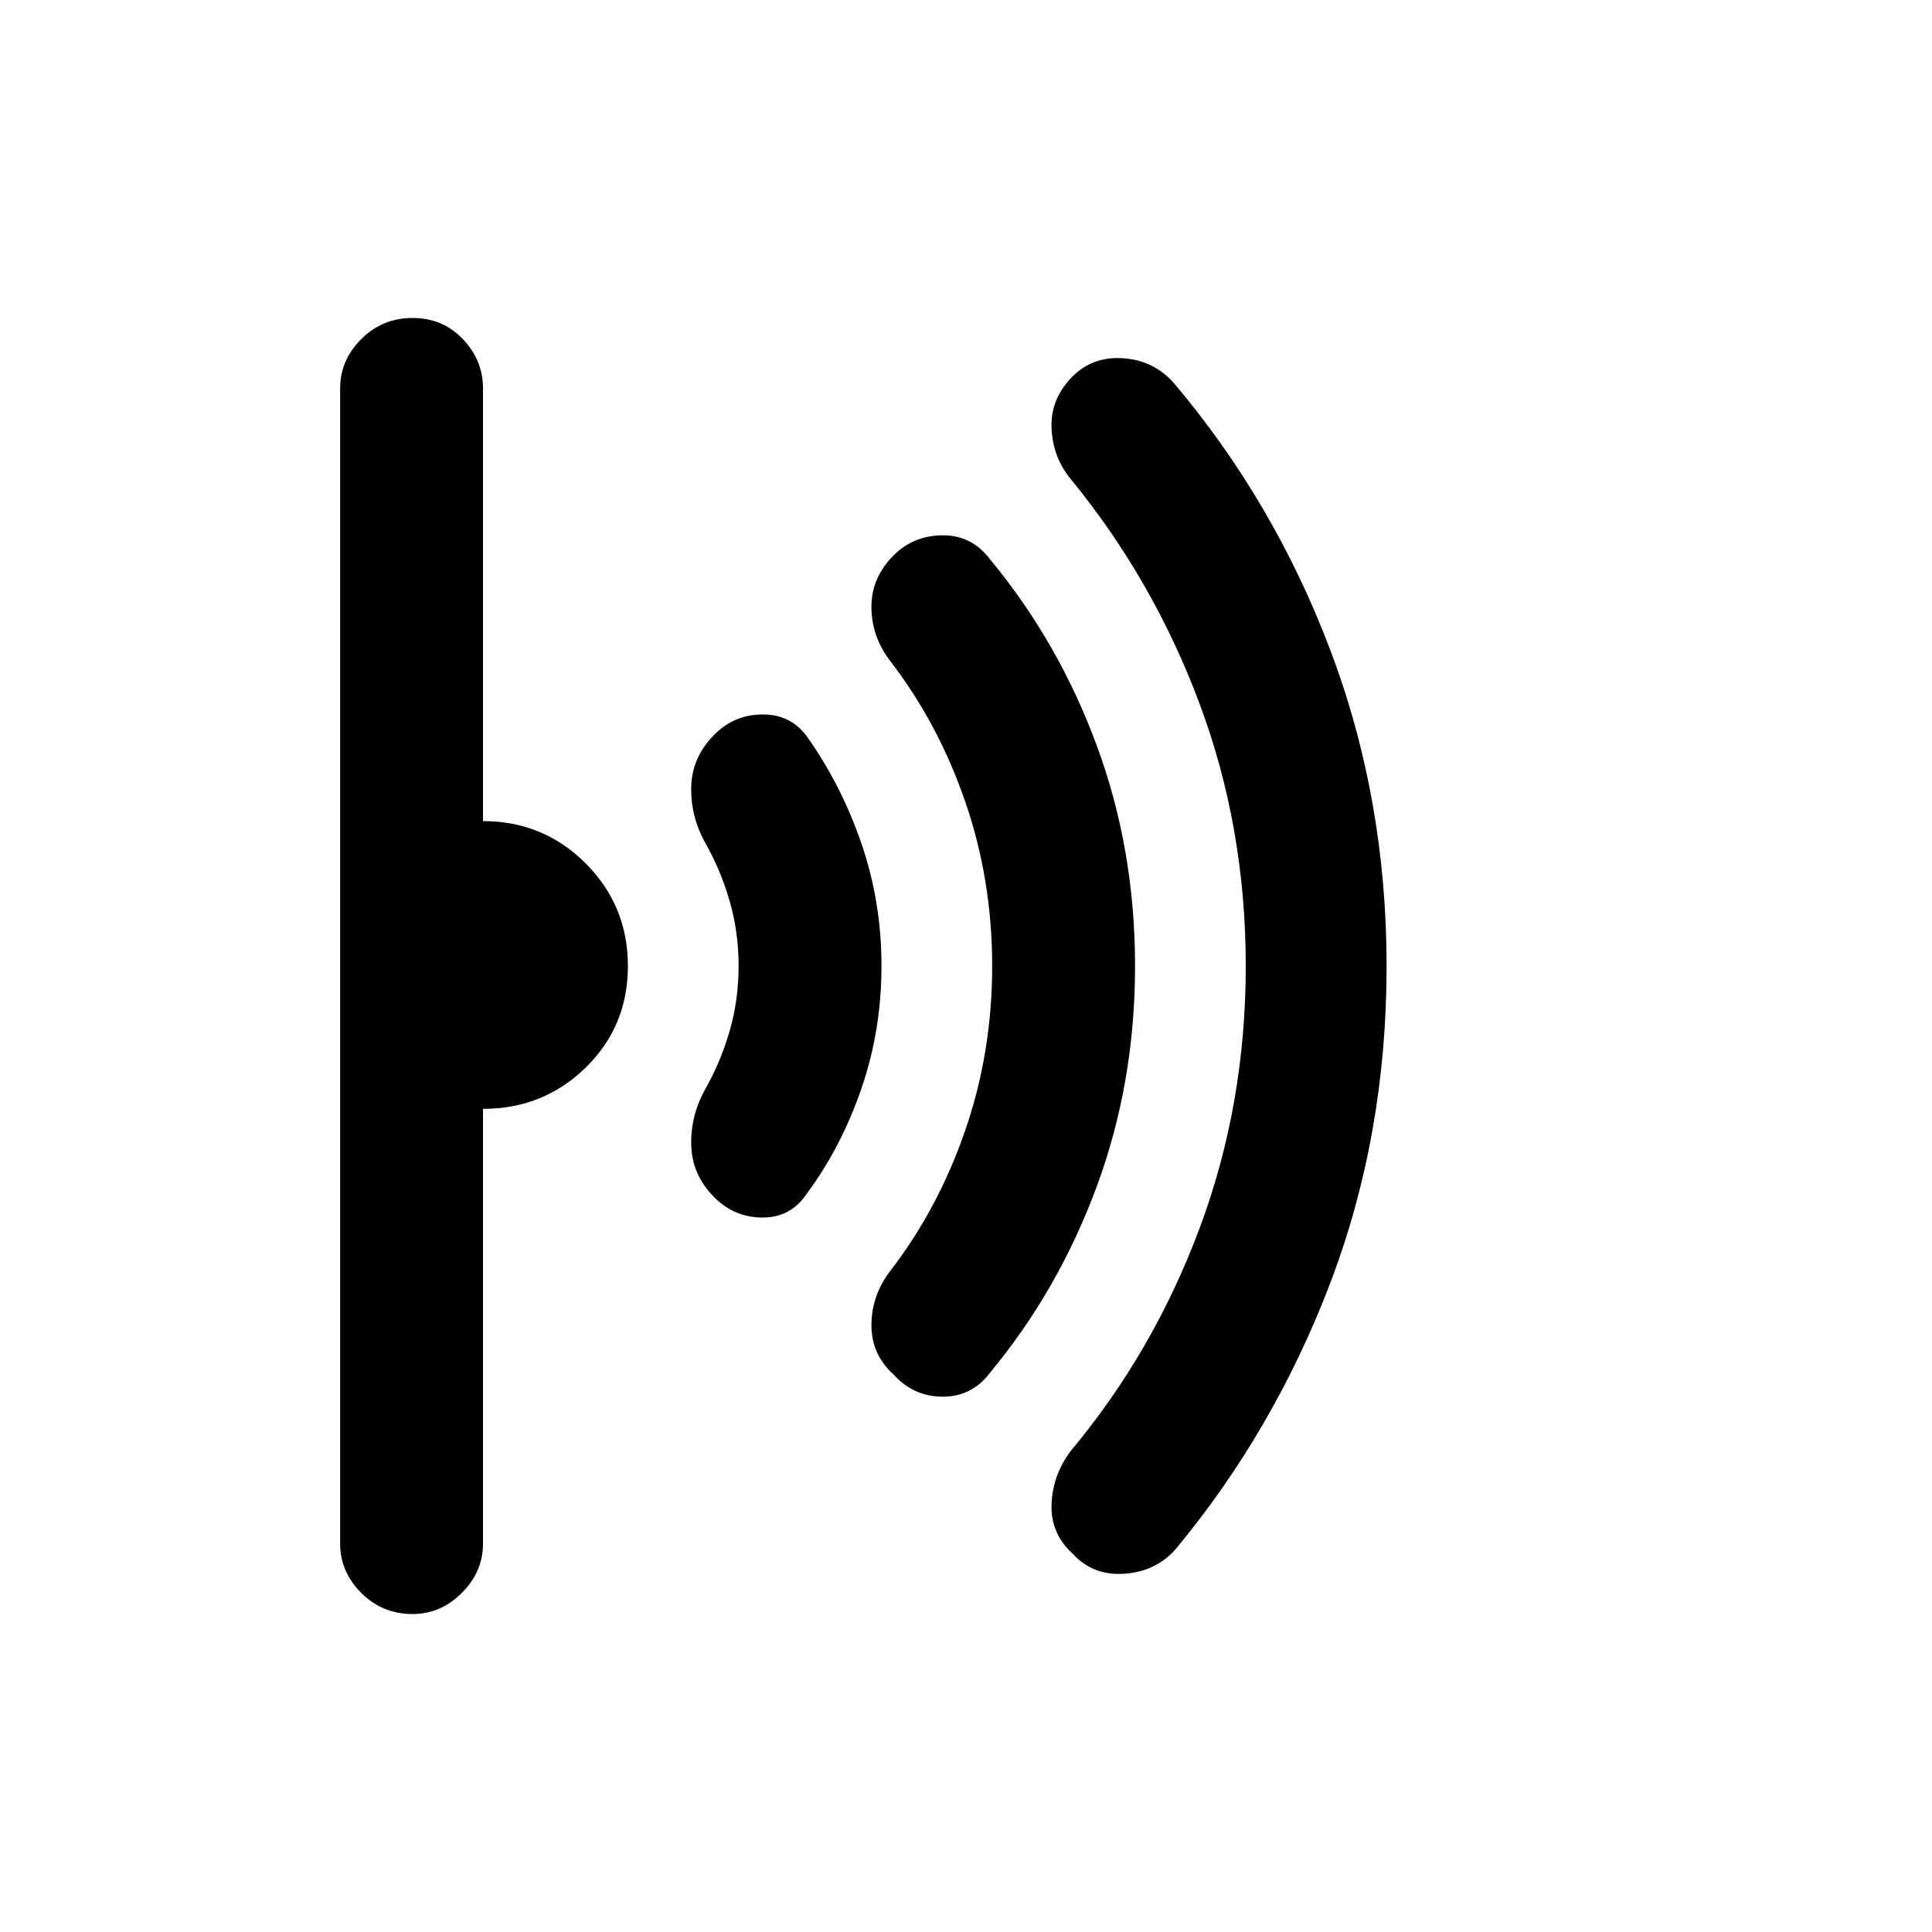 <svg xmlns="http://www.w3.org/2000/svg" height="40" width="40"><path d="M28.708 20q0 3.5-1.166 6.562-1.167 3.063-3.209 5.521-.416.459-1.062.5-.646.042-1.063-.416-.458-.417-.437-1.021.021-.604.396-1.104 1.708-2.042 2.666-4.604.959-2.563.959-5.438 0-2.875-.959-5.438-.958-2.562-2.666-4.645-.375-.459-.396-1.063-.021-.604.437-1.062.417-.417 1.042-.375.625.041 1.042.5 2.083 2.458 3.25 5.541 1.166 3.084 1.166 6.542ZM23.5 20q0 2.417-.792 4.562-.791 2.146-2.208 3.855-.375.5-.979.5t-1.021-.459q-.458-.416-.458-1.02 0-.605.375-1.105 1-1.291 1.562-2.916.563-1.625.563-3.417 0-1.792-.563-3.417-.562-1.625-1.562-2.916-.375-.5-.375-1.104 0-.605.458-1.063.417-.417 1.021-.417.604 0 .979.5 1.417 1.709 2.208 3.855.792 2.145.792 4.562Zm-5.25 0q0 1.333-.417 2.542-.416 1.208-1.125 2.166-.333.5-.916.5-.584 0-1-.416-.459-.459-.48-1.063-.02-.604.271-1.146.334-.583.521-1.229.188-.646.188-1.354 0-.708-.188-1.354-.187-.646-.521-1.229-.291-.542-.271-1.146.021-.604.48-1.063.416-.416 1-.416.583 0 .916.458.709 1 1.125 2.208.417 1.209.417 2.542ZM13 20q0 1.25-.875 2.104-.875.854-2.125.854v9q0 .584-.438 1.021-.437.438-1.02.438-.625 0-1.063-.438-.437-.437-.437-1.021V8.042q0-.584.437-1.021.438-.438 1.063-.438t1.041.438Q10 7.458 10 8.042V17q1.25 0 2.125.875T13 20Z"/></svg>